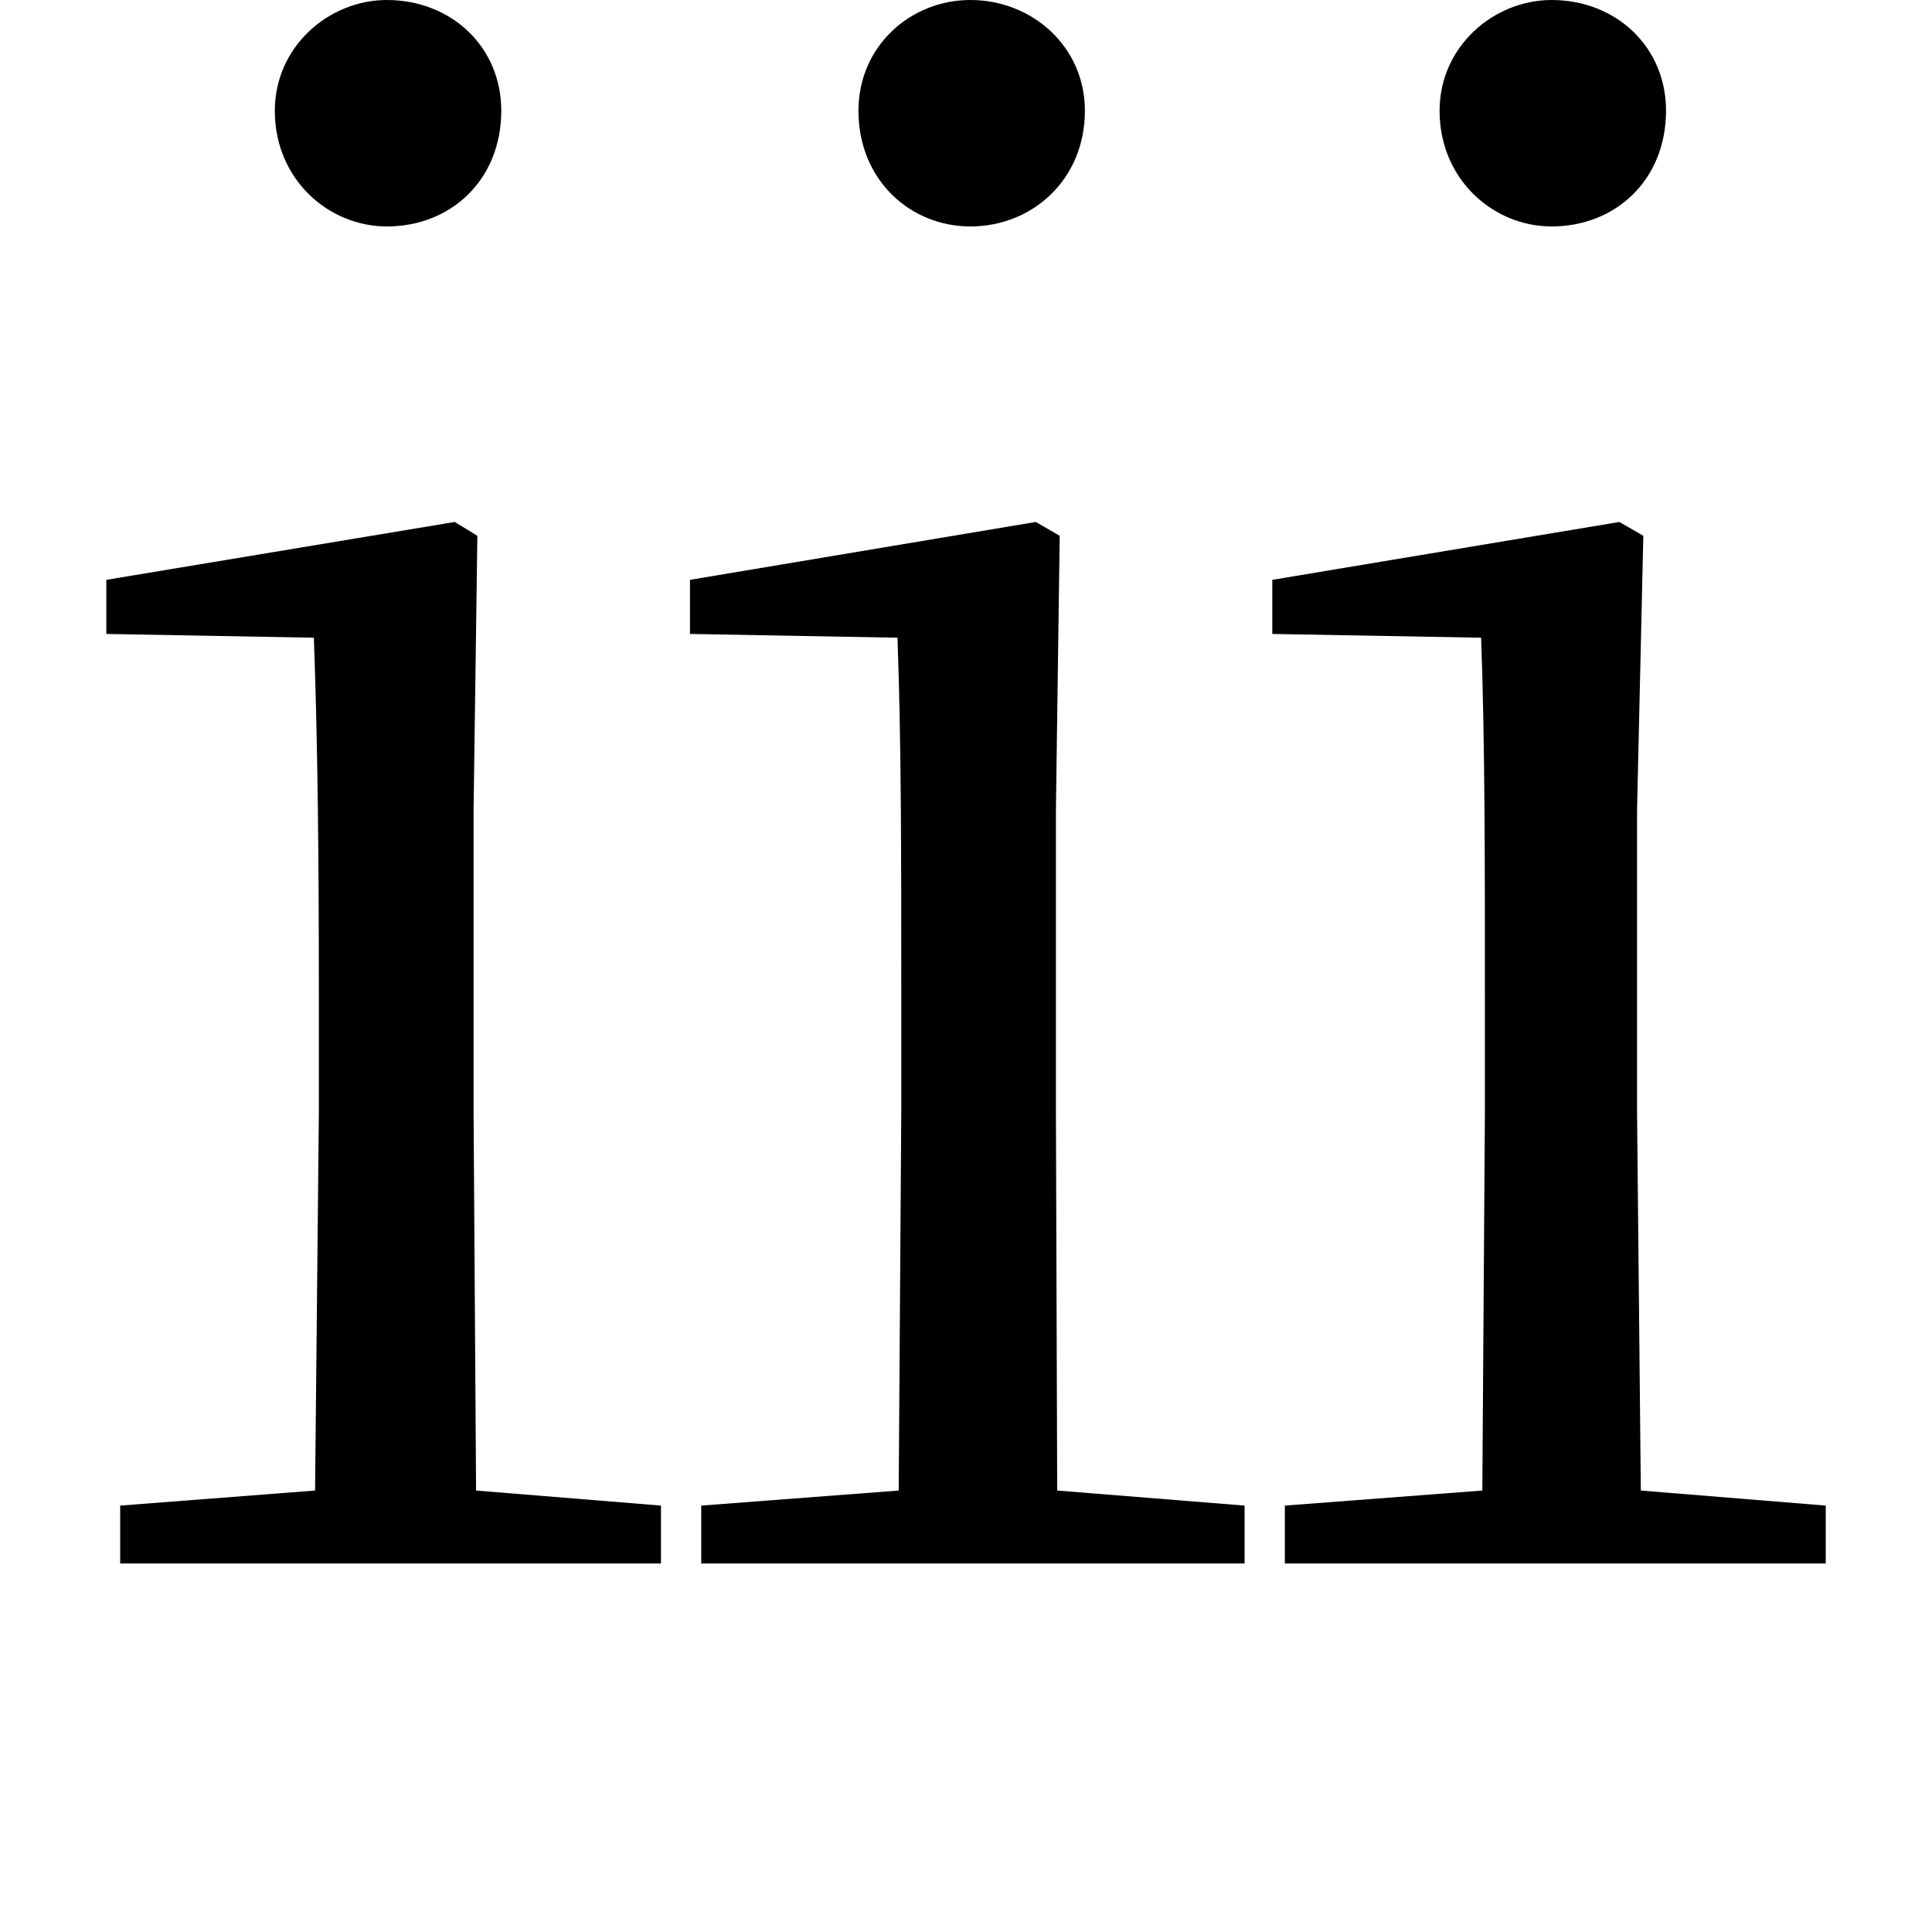 <svg height="24" viewBox="0 0 24 24" width="24" xmlns="http://www.w3.org/2000/svg">
<path d="M4.75,16.609 C5.547,16.609 6.172,17.188 6.172,18.047 C6.172,18.844 5.547,19.422 4.75,19.422 C4.031,19.422 3.359,18.844 3.359,18.047 C3.359,17.188 4.031,16.609 4.75,16.609 Z M12,16.609 C12.766,16.609 13.422,17.188 13.422,18.047 C13.422,18.844 12.766,19.422 12,19.422 C11.25,19.422 10.609,18.844 10.609,18.047 C10.609,17.188 11.25,16.609 12,16.609 Z M19.219,16.609 C20.016,16.609 20.641,17.188 20.641,18.047 C20.641,18.844 20.016,19.422 19.219,19.422 C18.5,19.422 17.828,18.844 17.828,18.047 C17.828,17.188 18.5,16.609 19.219,16.609 Z M3.844,0 L8.156,0 L8.156,0.719 L5.859,0.906 L5.828,5.609 L5.828,9.359 L5.875,12.766 L5.594,12.938 L1.266,12.219 L1.266,11.547 L3.844,11.5 C3.891,10.203 3.906,8.812 3.906,7.062 L3.906,5.609 L3.859,0.906 L1.438,0.719 L1.438,0 Z M11.094,0 L15.406,0 L15.406,0.719 L13.078,0.906 L13.062,5.609 L13.062,9.359 L13.109,12.766 L12.812,12.938 L8.516,12.219 L8.516,11.547 L11.094,11.5 C11.141,10.203 11.141,8.812 11.141,7.062 L11.141,5.609 L11.109,0.906 L8.656,0.719 L8.656,0 Z M18.344,0 L22.625,0 L22.625,0.719 L20.328,0.906 L20.281,5.609 L20.281,9.359 L20.359,12.766 L20.062,12.938 L15.75,12.219 L15.75,11.547 L18.344,11.5 C18.391,10.203 18.391,8.812 18.391,7.062 L18.391,5.609 L18.359,0.906 L15.906,0.719 L15.906,0 Z" transform="translate(0.055, 19.422) scale(1, -1)"/>
</svg>